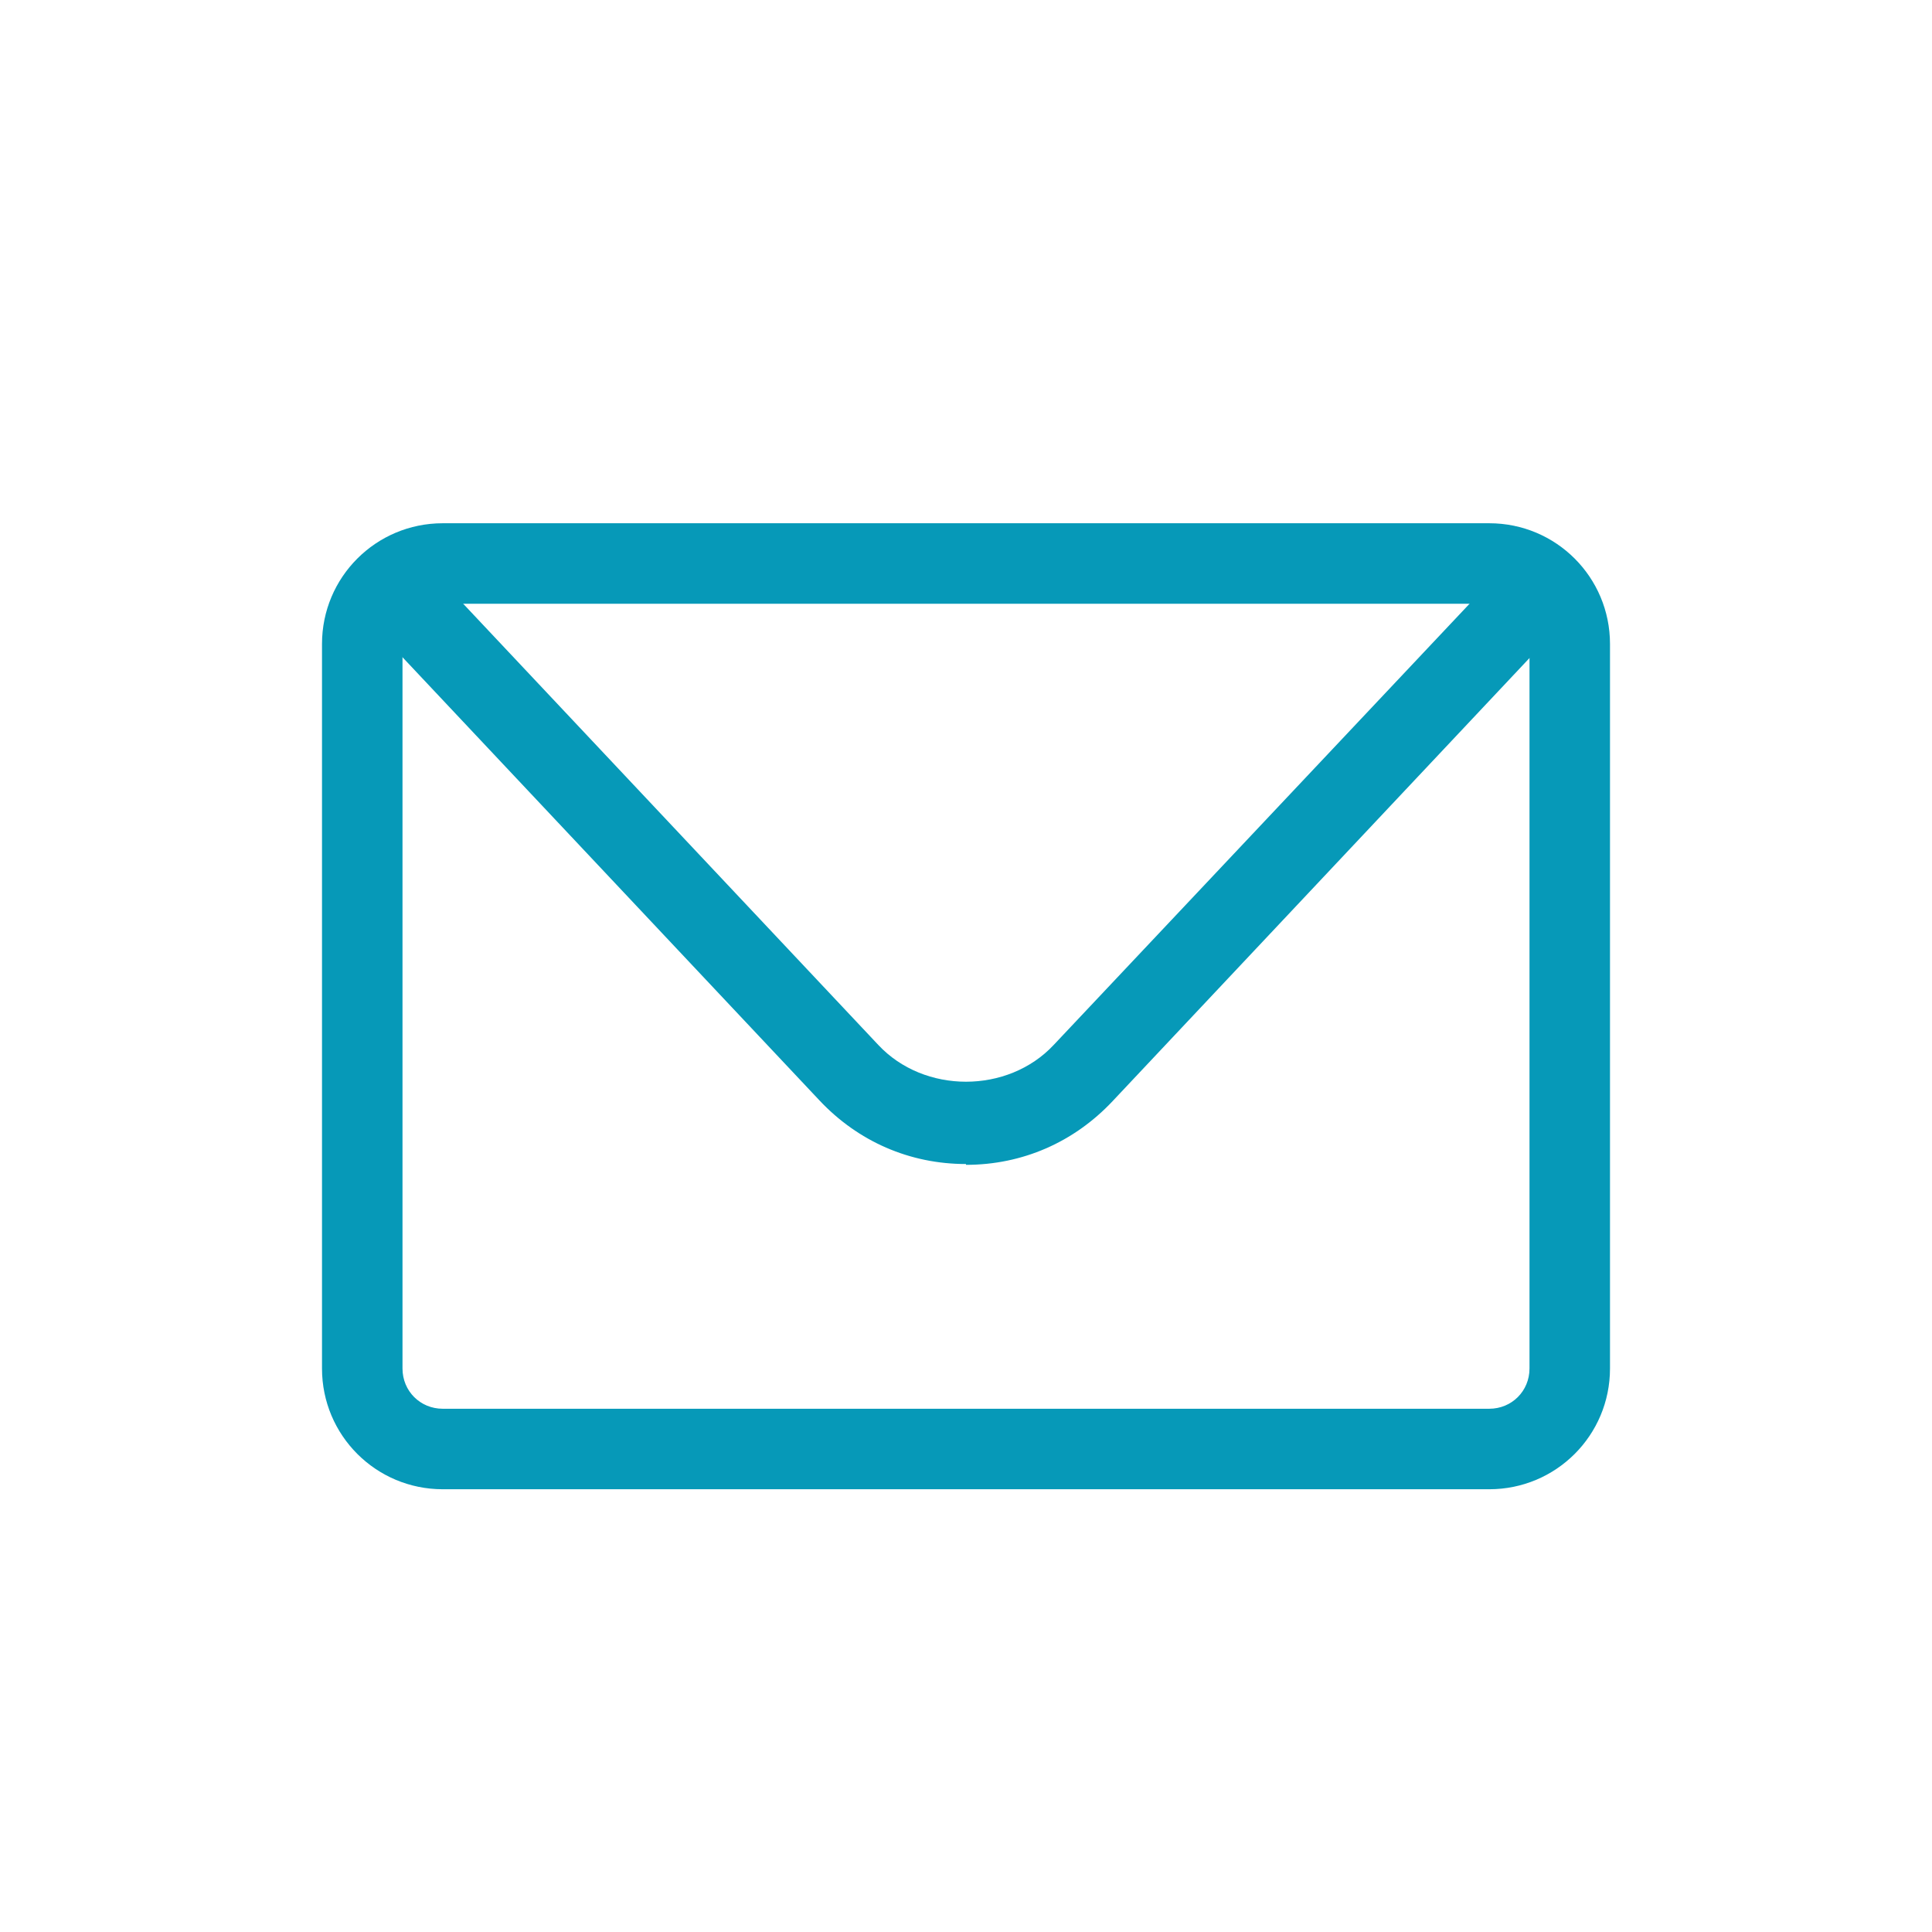 <svg width="24" height="24" viewBox="0 0 24 24" fill="none" xmlns="http://www.w3.org/2000/svg" xmlns:xlink="http://www.w3.org/1999/xlink">
	<desc>
			Created with Pixso.
	</desc>
	<defs>
		<clipPath id="clip14_546">
			<rect width="16" height="14" transform="translate(4 5.5)" fill="white" fill-opacity="0"/>
		</clipPath>
		<clipPath id="clip14_537">
			<rect width="24" height="24" fill="white" fill-opacity="0"/>
		</clipPath>
	</defs>
	<g clip-path="url(#clip14_537)">
		<rect width="16" height="14" transform="translate(4 5.5)" fill="#FFFFFF" fill-opacity="0"/>
		<g clip-path="url(#clip14_546)">
			<path d="M18.5 18.5L5.5 18.5C4.67 18.5 4 17.83 4 17L4 8C4 7.17 4.67 6.5 5.5 6.5L18.5 6.5C19.33 6.5 20 7.17 20 8L20 17C20 17.83 19.33 18.5 18.5 18.5ZM5.5 7.5C5.22 7.5 5 7.72 5 8L5 17C5 17.28 5.22 17.5 5.5 17.5L18.5 17.5C18.78 17.5 19 17.28 19 17L19 8C19 7.72 18.78 7.5 18.5 7.5L5.5 7.5Z" fill="#0699B8" fill-opacity="1" fill-rule="nonzero"/>
			<path d="M12 14.46C11.3 14.46 10.66 14.18 10.18 13.67L4.93 8.09C4.74 7.89 4.75 7.57 4.95 7.38C5.15 7.19 5.47 7.2 5.66 7.4L10.91 12.98C11.48 13.59 12.52 13.59 13.09 12.98L18.34 7.41C18.53 7.21 18.85 7.2 19.05 7.39C19.25 7.58 19.26 7.9 19.07 8.1L13.82 13.68C13.34 14.19 12.7 14.47 12 14.47L12 14.46Z" fill="#0699B8" fill-opacity="1" fill-rule="nonzero"/>
		</g>
	</g>
</svg>
